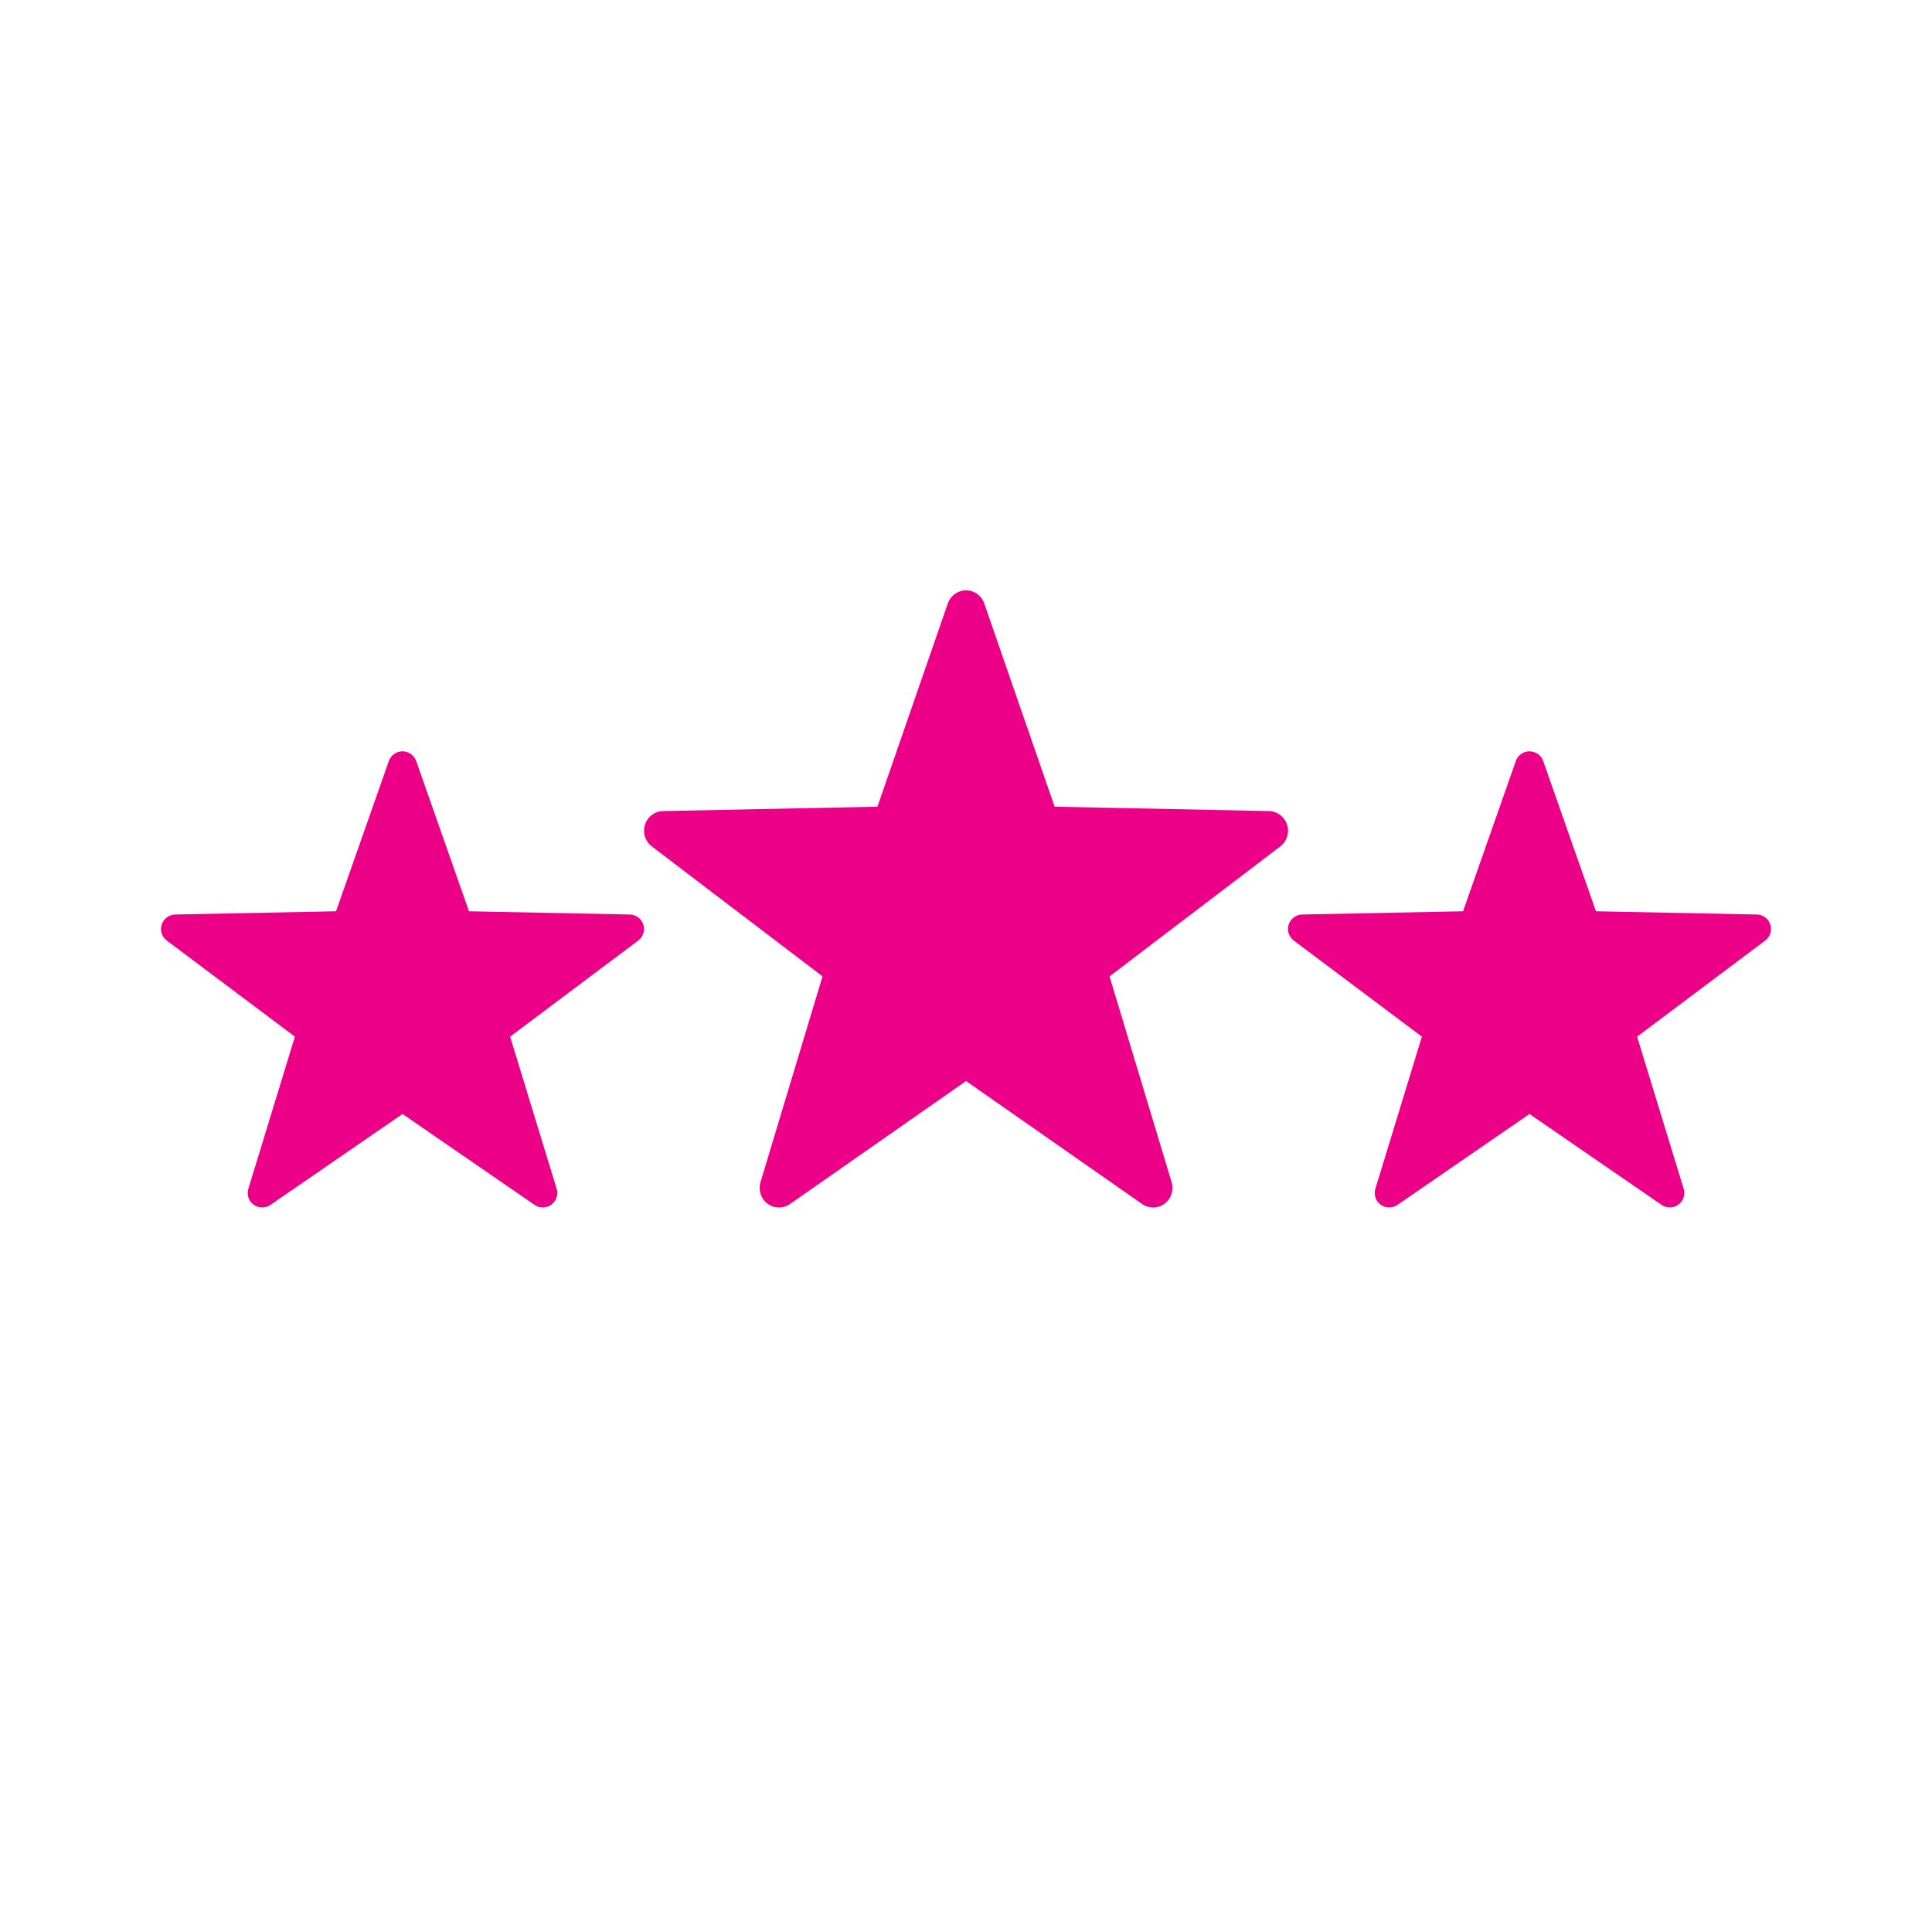 <svg   viewBox="0 0 72 72" xmlns="http://www.w3.org/2000/svg" ><title>box-icon-business-plans</title><path d="M47.965 30.733c-.095-.297-.364-.5-.671-.507l-7.991-.163-2.623-7.575c-.101-.292-.374-.488-.679-.488-.306 0-.578.196-.679.488l-2.623 7.575-7.992.163c-.307.007-.577.21-.671.507-.094.297.007.622.253.809l6.364 4.844-2.312 7.67c-.09.297.016.619.263.803.247.184.582.189.835.013l6.563-4.585 6.564 4.585c.123.086.266.129.408.129.15 0 .299-.047.426-.141.247-.184.352-.506.263-.803l-2.314-7.67 6.364-4.844c.246-.187.348-.512.254-.809zm18.009 3.722c-.071-.219-.273-.369-.503-.374l-5.994-.121-1.967-5.599c-.076-.216-.281-.361-.51-.361-.229 0-.434.145-.51.361l-1.967 5.599-5.994.121c-.23.005-.433.155-.503.374-.071.22.005.459.19.598l4.773 3.58-1.734 5.669c-.067.22.012.458.197.593.185.136.437.14.626.009l4.922-3.389 4.923 3.389c.093.063.199.095.306.095.112 0 .224-.035.319-.104.185-.136.264-.374.197-.593l-1.735-5.669 4.773-3.58c.184-.138.261-.378.19-.598zm-42 0c-.071-.219-.273-.369-.503-.374l-5.994-.121-1.967-5.599c-.076-.216-.281-.361-.51-.361-.229 0-.434.145-.51.361l-1.967 5.599-5.994.121c-.23.005-.433.155-.503.374-.071.22.005.459.19.598l4.773 3.58-1.734 5.669c-.067.22.012.458.197.593.185.136.437.14.626.009l4.922-3.389 4.923 3.389c.093.063.199.095.306.095.112 0 .224-.035.319-.104.185-.136.264-.374.197-.593l-1.735-5.669 4.773-3.58c.184-.138.261-.378.19-.598z"  fill="#ED0088"/></svg>
